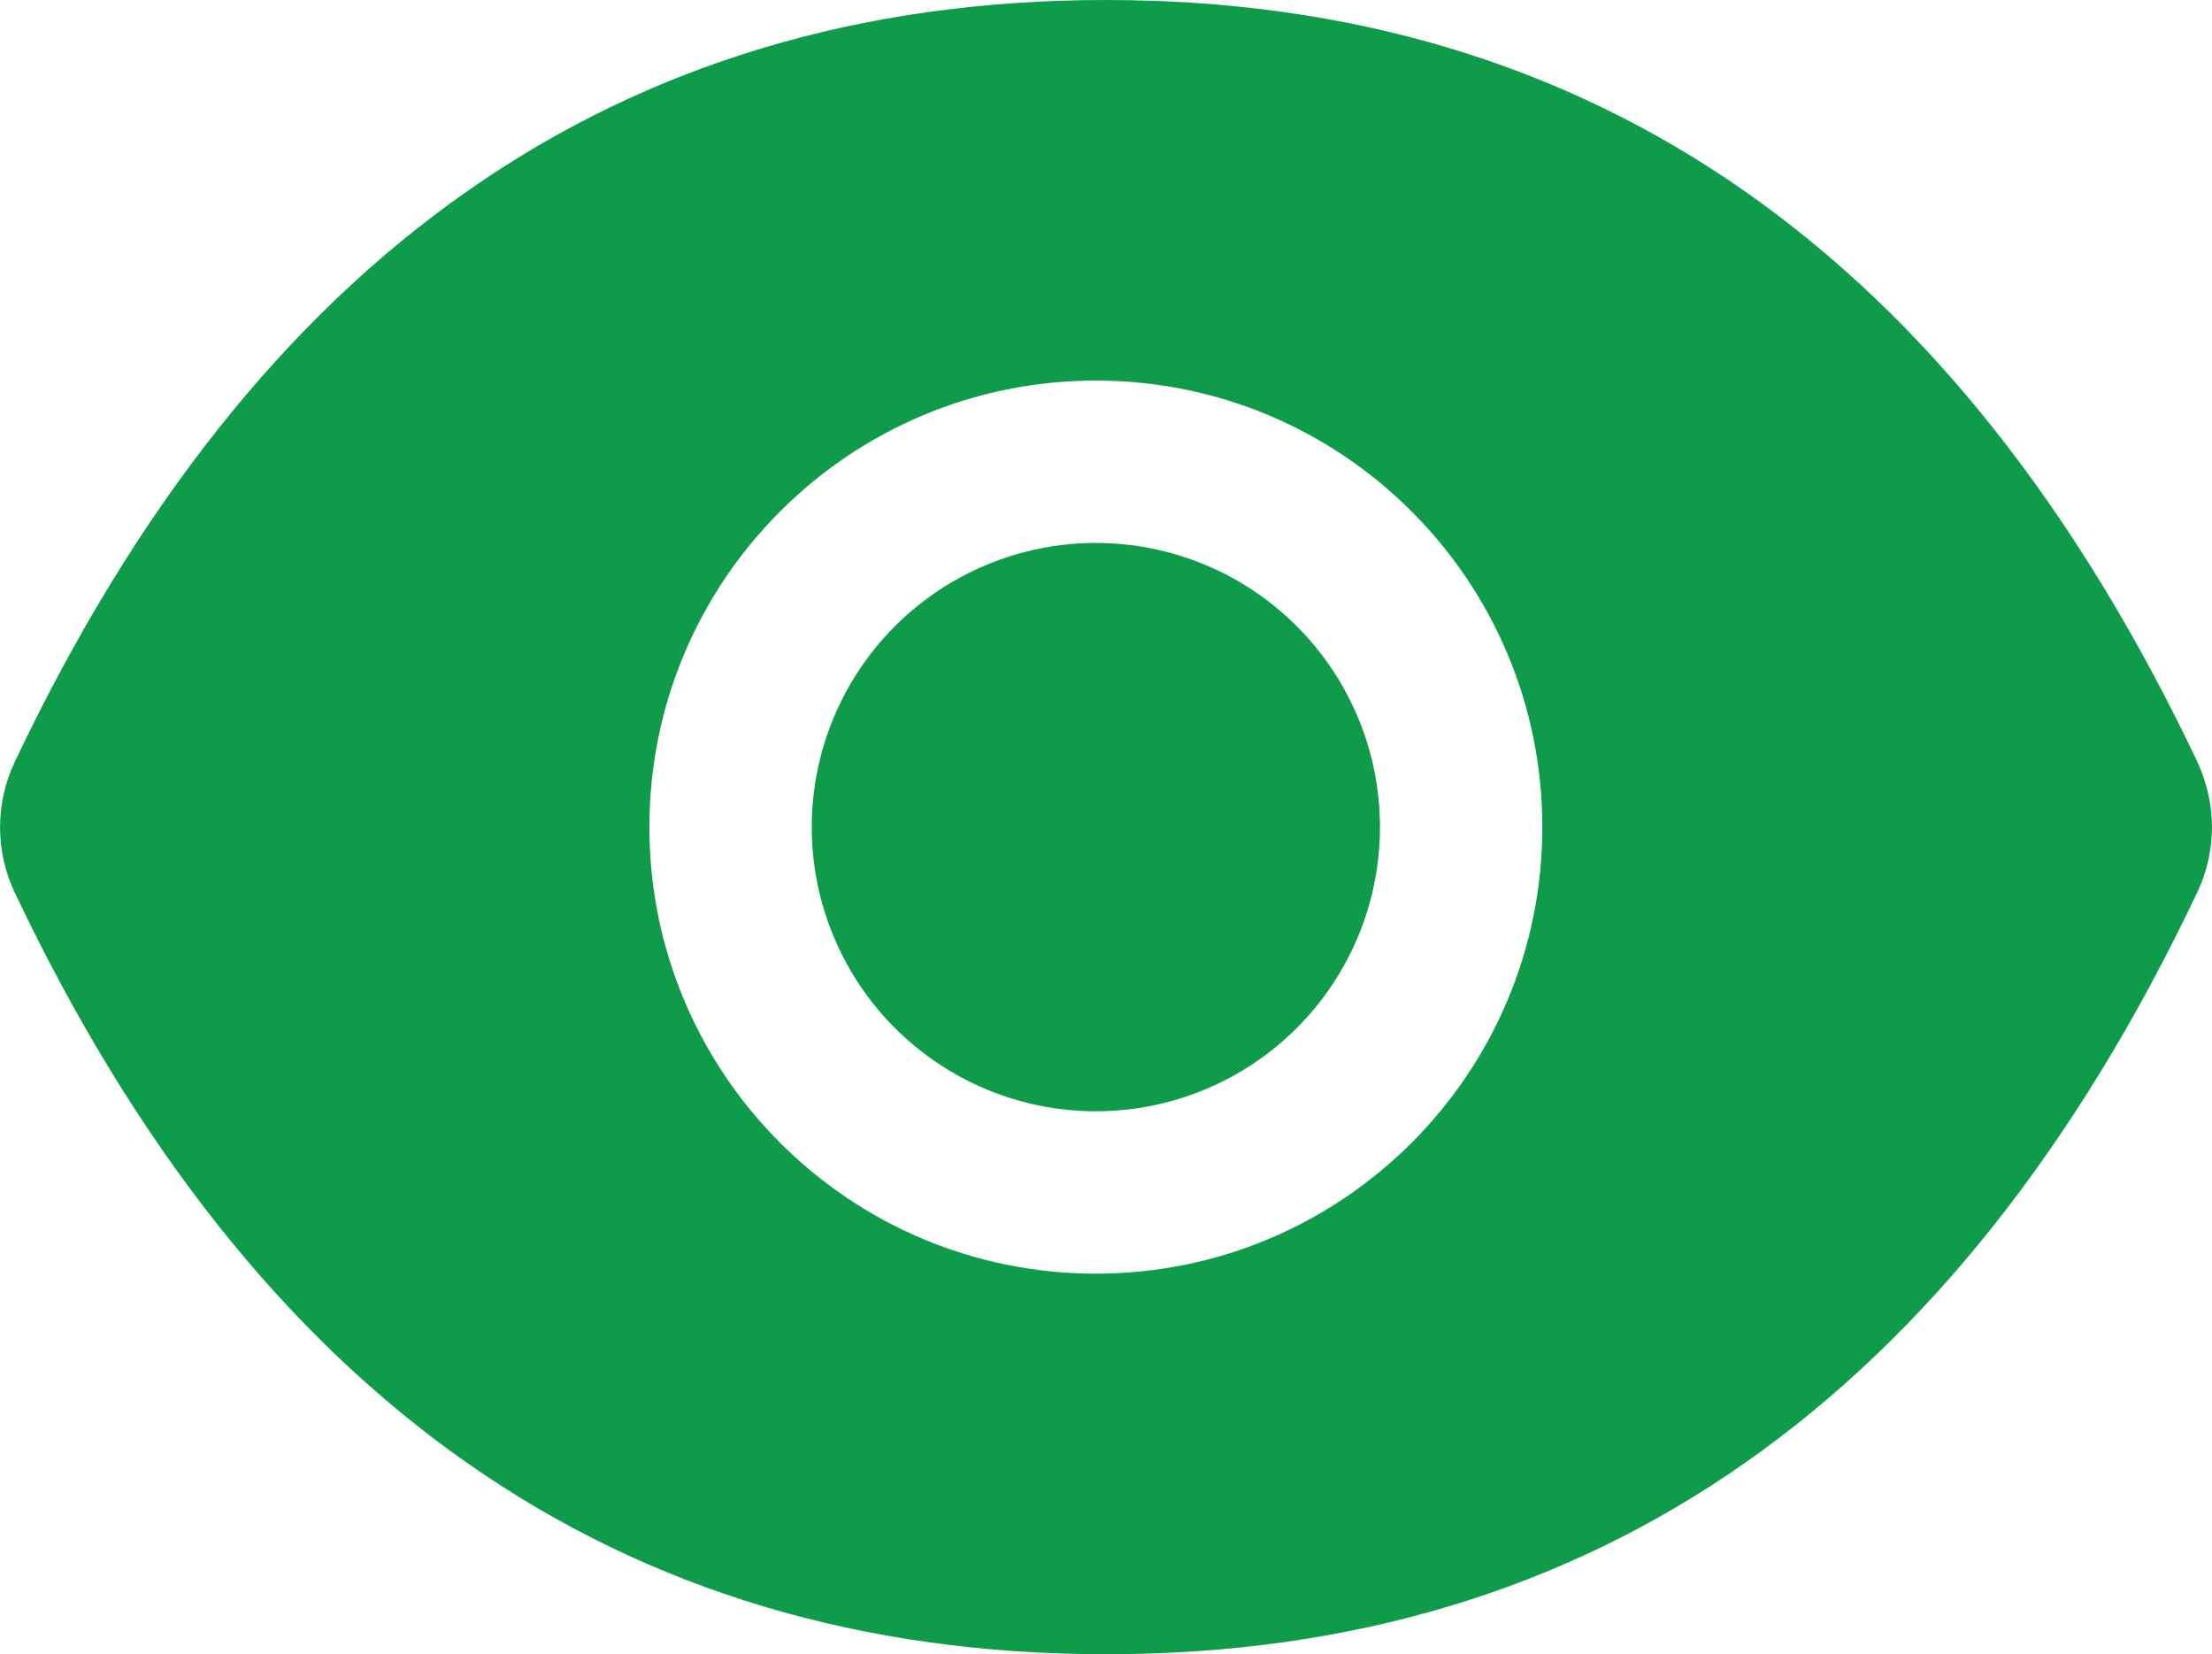 <svg width="872" height="652" viewBox="0 0 872 652" fill="none" xmlns="http://www.w3.org/2000/svg">
<path d="M320 326C320 355.704 331.8 384.192 352.804 405.196C373.808 426.2 402.296 438 432 438C461.704 438 490.192 426.2 511.196 405.196C532.2 384.192 544 355.704 544 326C544 296.296 532.2 267.808 511.196 246.804C490.192 225.8 461.704 214 432 214C402.296 214 373.808 225.8 352.804 246.804C331.8 267.808 320 296.296 320 326V326ZM866.2 300.2C771.4 100.5 628.1 0 436 0C243.8 0 100.6 100.5 5.8 300.3C1.997 308.352 0.025 317.146 0.025 326.05C0.025 334.954 1.997 343.748 5.8 351.8C100.6 551.5 243.9 652 436 652C628.2 652 771.4 551.5 866.2 351.7C873.9 335.5 873.9 316.7 866.2 300.2V300.2ZM432 502C334.8 502 256 423.2 256 326C256 228.8 334.8 150 432 150C529.2 150 608 228.8 608 326C608 423.2 529.2 502 432 502Z" fill="#0e9c4a"/>
</svg>
